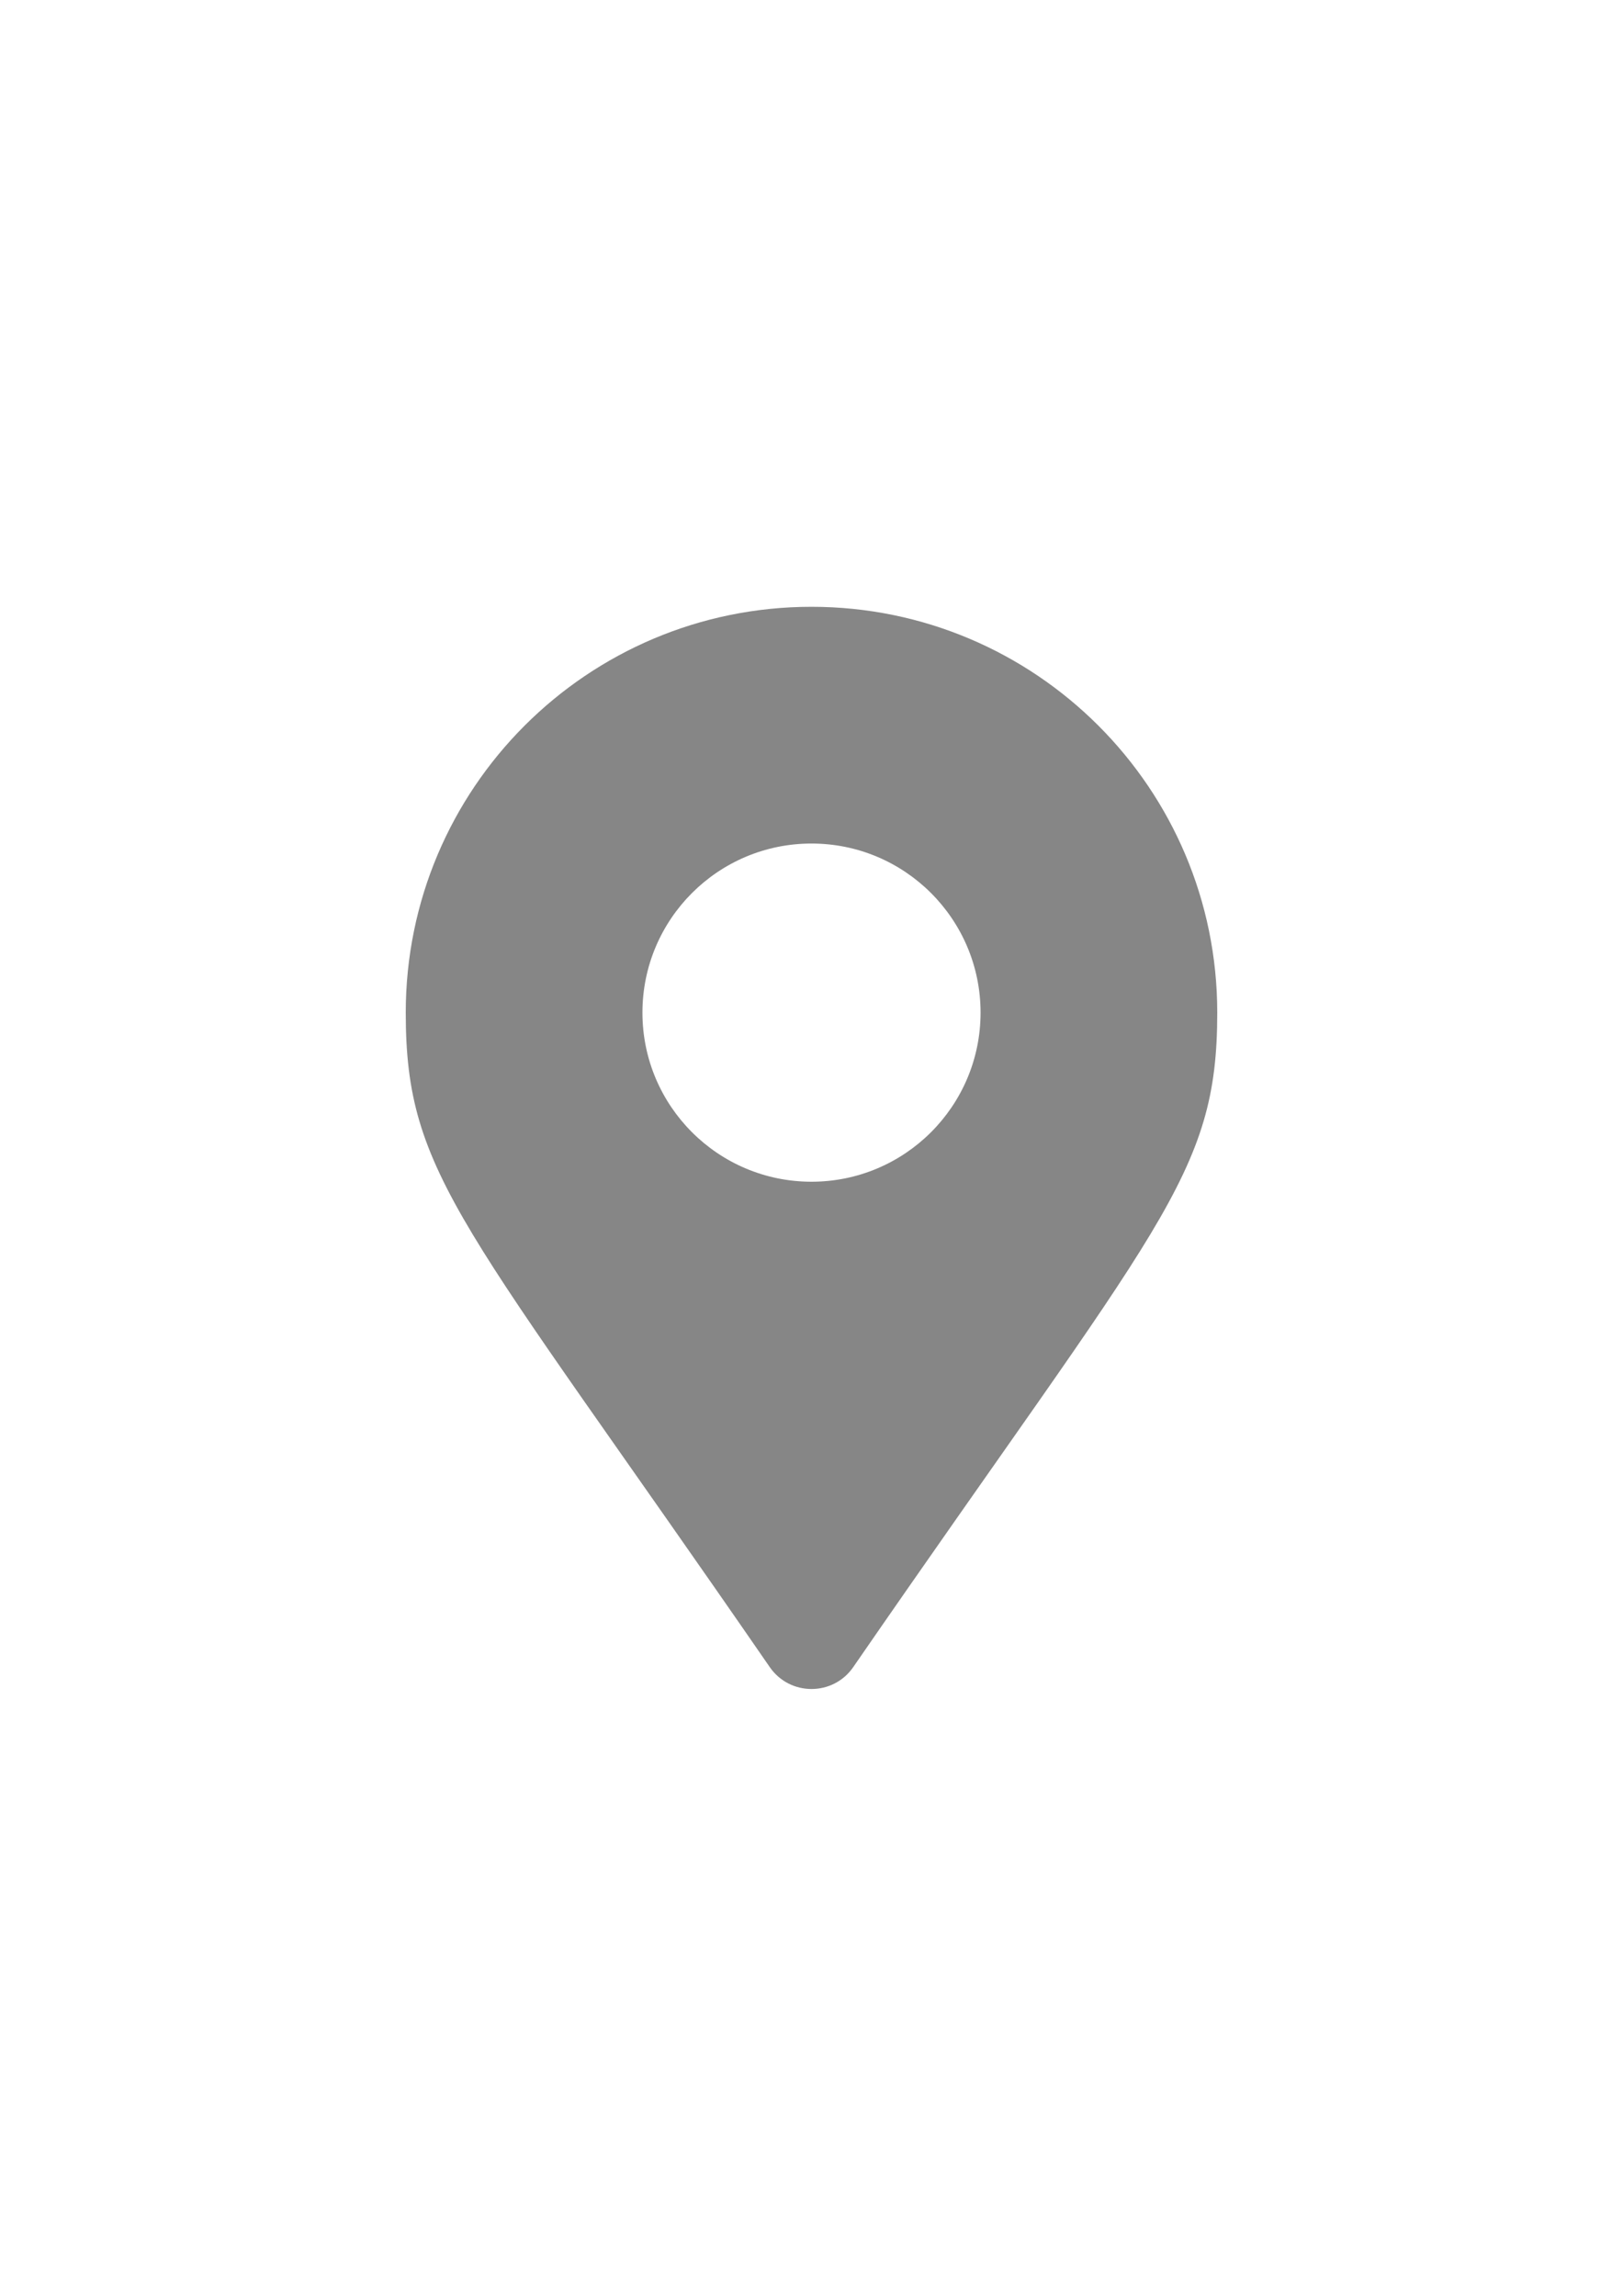 <?xml version="1.0" encoding="utf-8"?>
<!-- Generator: Adobe Illustrator 16.0.0, SVG Export Plug-In . SVG Version: 6.00 Build 0)  -->
<!DOCTYPE svg PUBLIC "-//W3C//DTD SVG 1.1//EN" "http://www.w3.org/Graphics/SVG/1.1/DTD/svg11.dtd">
<svg version="1.1" id="Capa_1" xmlns="http://www.w3.org/2000/svg" xmlns:xlink="http://www.w3.org/1999/xlink" x="0px" y="0px"
	 width="595.279px" height="841.891px" viewBox="0 0 595.279 841.891" enable-background="new 0 0 595.279 841.891"
	 xml:space="preserve">
<path fill="#868686" d="M282.345,611.365C169.724,448.098,148.82,431.342,148.82,371.338c0-82.191,66.628-148.82,148.82-148.82
	s148.82,66.629,148.82,148.82c0,60.003-20.904,76.759-133.525,240.027C305.544,622.041,289.736,622.041,282.345,611.365
	L282.345,611.365z M297.64,433.347c34.246,0,62.008-27.762,62.008-62.008s-27.762-62.008-62.008-62.008
	s-62.008,27.762-62.008,62.008S263.394,433.347,297.64,433.347z"/>
</svg>
